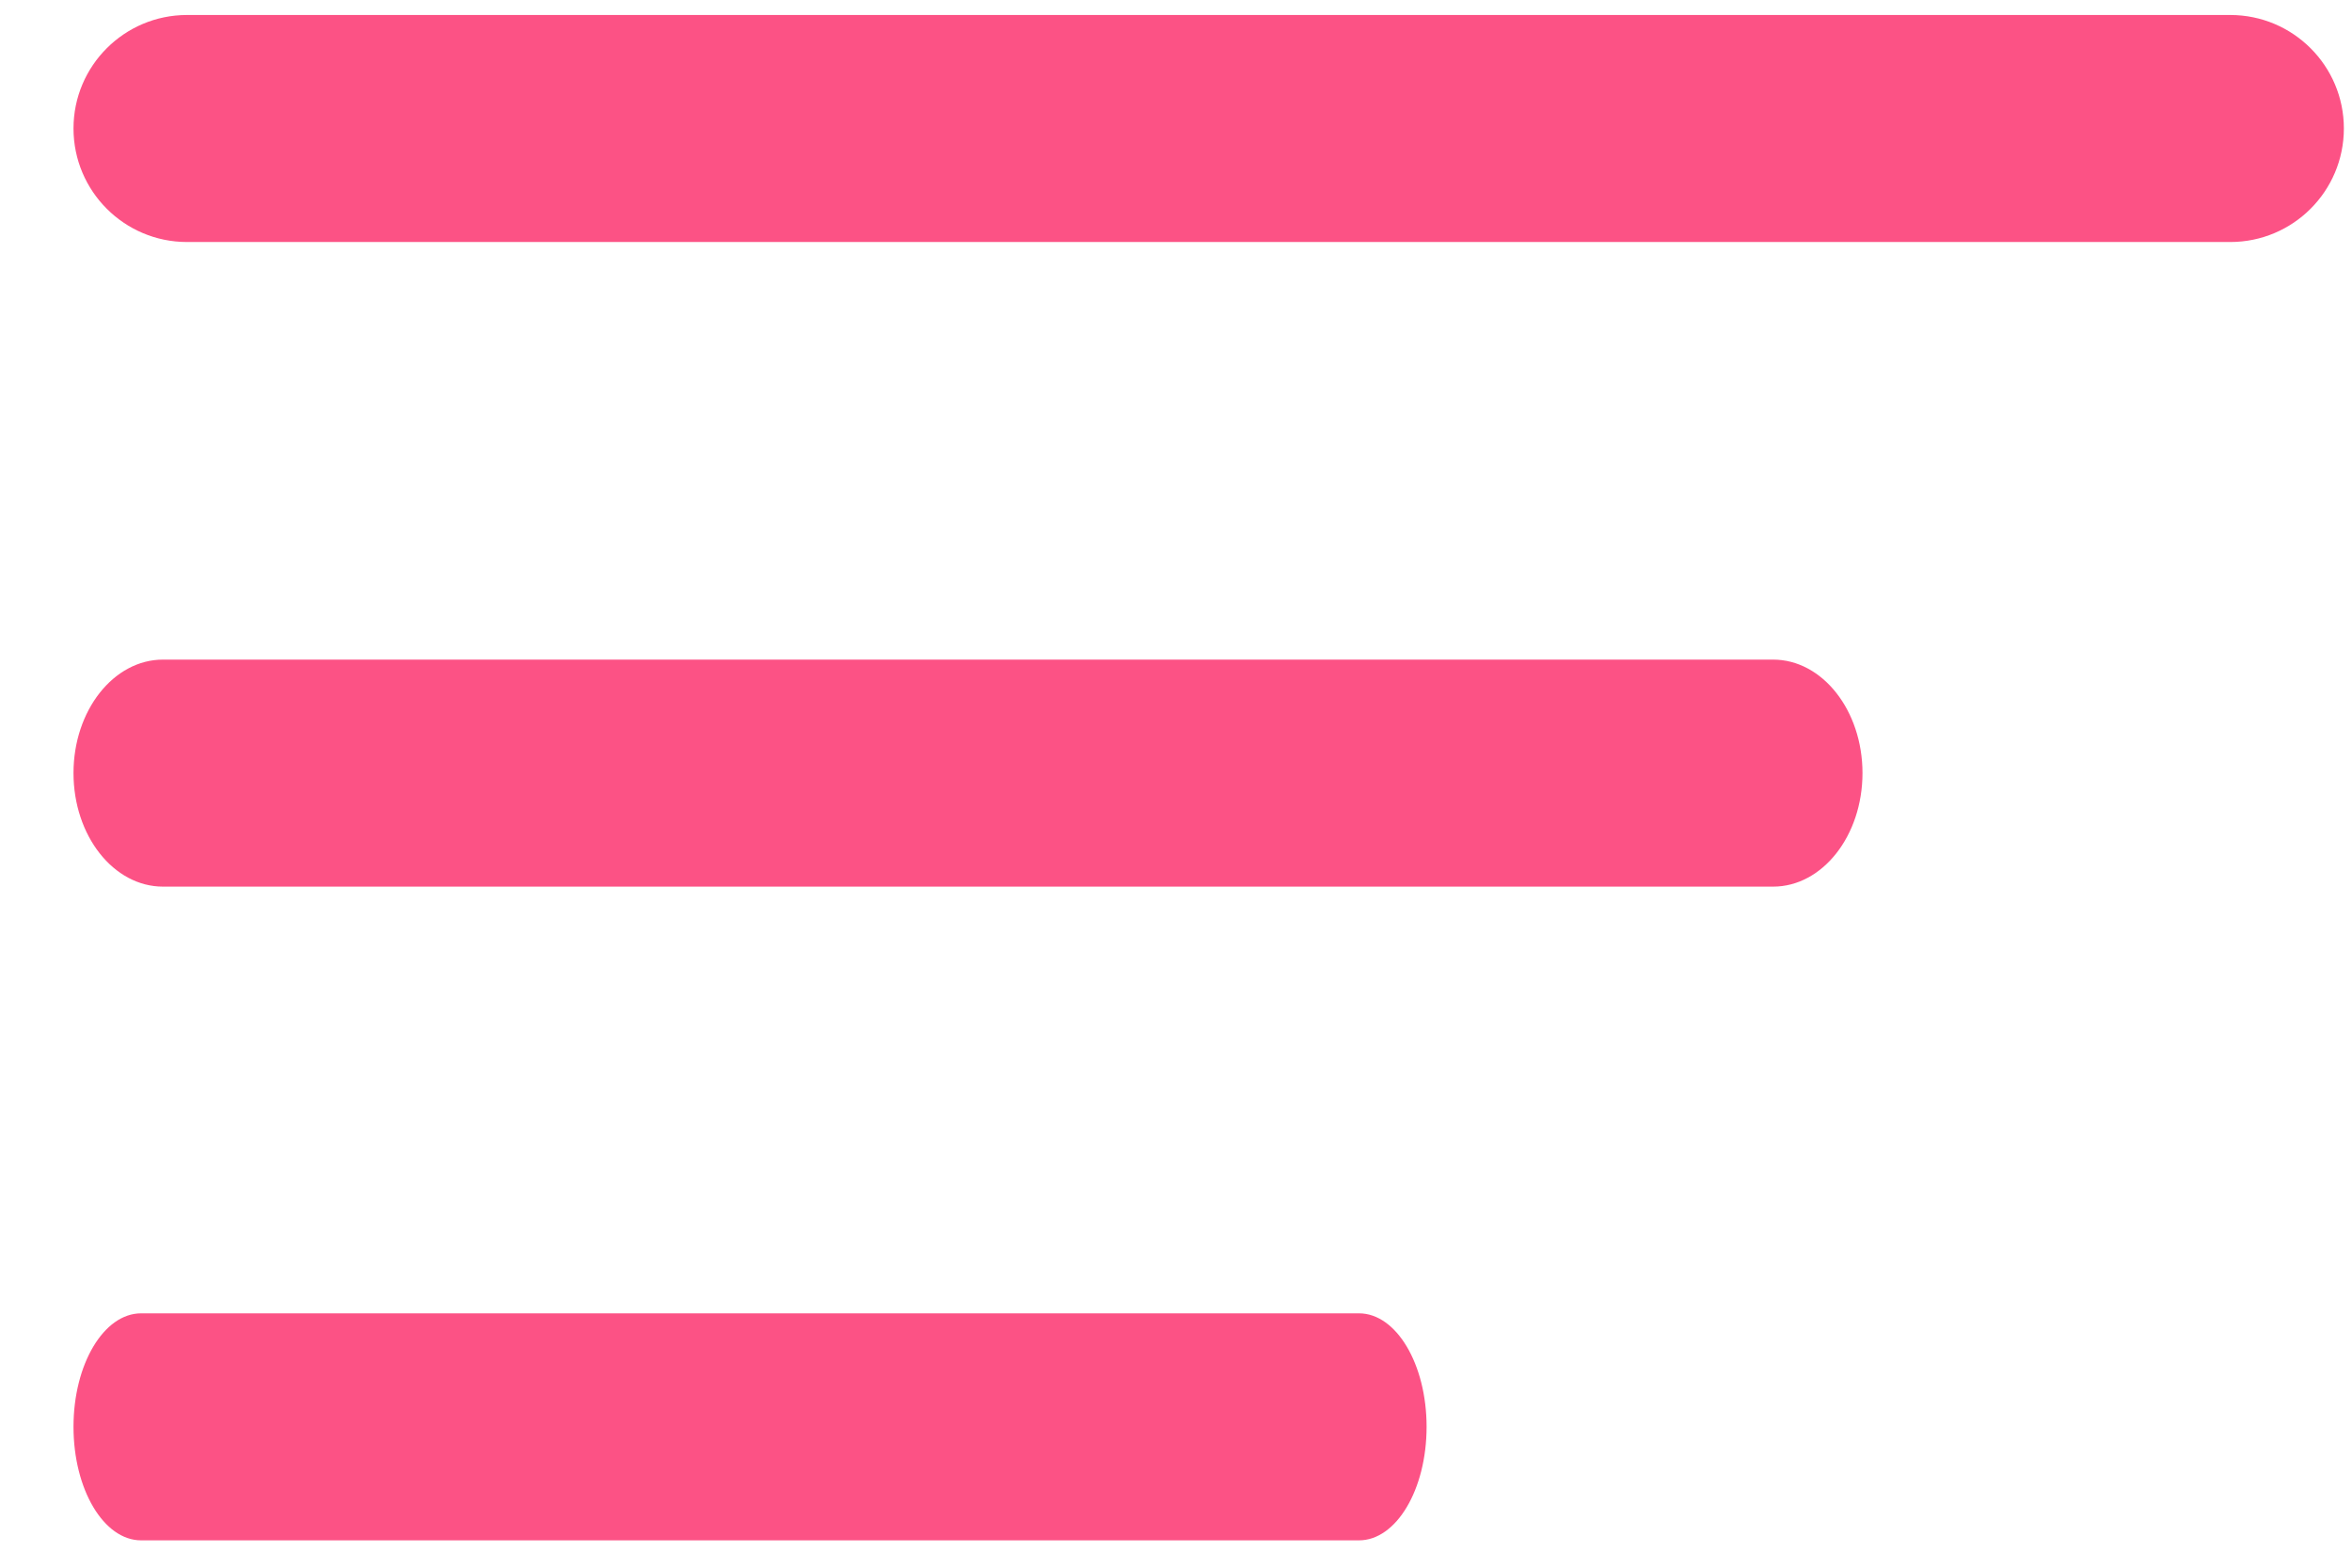 <svg width="24" height="16" viewBox="0 0 24 16" fill="none" xmlns="http://www.w3.org/2000/svg">
<path d="M13.867 13.404H1.44C1.059 13.404 0.75 13.923 0.75 14.562C0.75 15.202 1.059 15.721 1.44 15.721H13.867C14.248 15.721 14.557 15.202 14.557 14.562C14.557 13.923 14.248 13.404 13.867 13.404Z" fill="#FC5285"/>
<path d="M18.093 6.732H1.663C1.159 6.732 0.75 7.251 0.75 7.89C0.75 8.53 1.159 9.049 1.663 9.049H18.093C18.596 9.049 19.005 8.53 19.005 7.89C19.005 7.251 18.596 6.732 18.093 6.732Z" fill="#FC5285"/>
<path d="M22.758 0.153H1.908C1.269 0.153 0.75 0.672 0.75 1.311C0.75 1.951 1.269 2.47 1.908 2.47H22.758C23.398 2.47 23.917 1.951 23.917 1.311C23.917 0.672 23.398 0.153 22.758 0.153Z" fill="#FC5285"/>
</svg>
